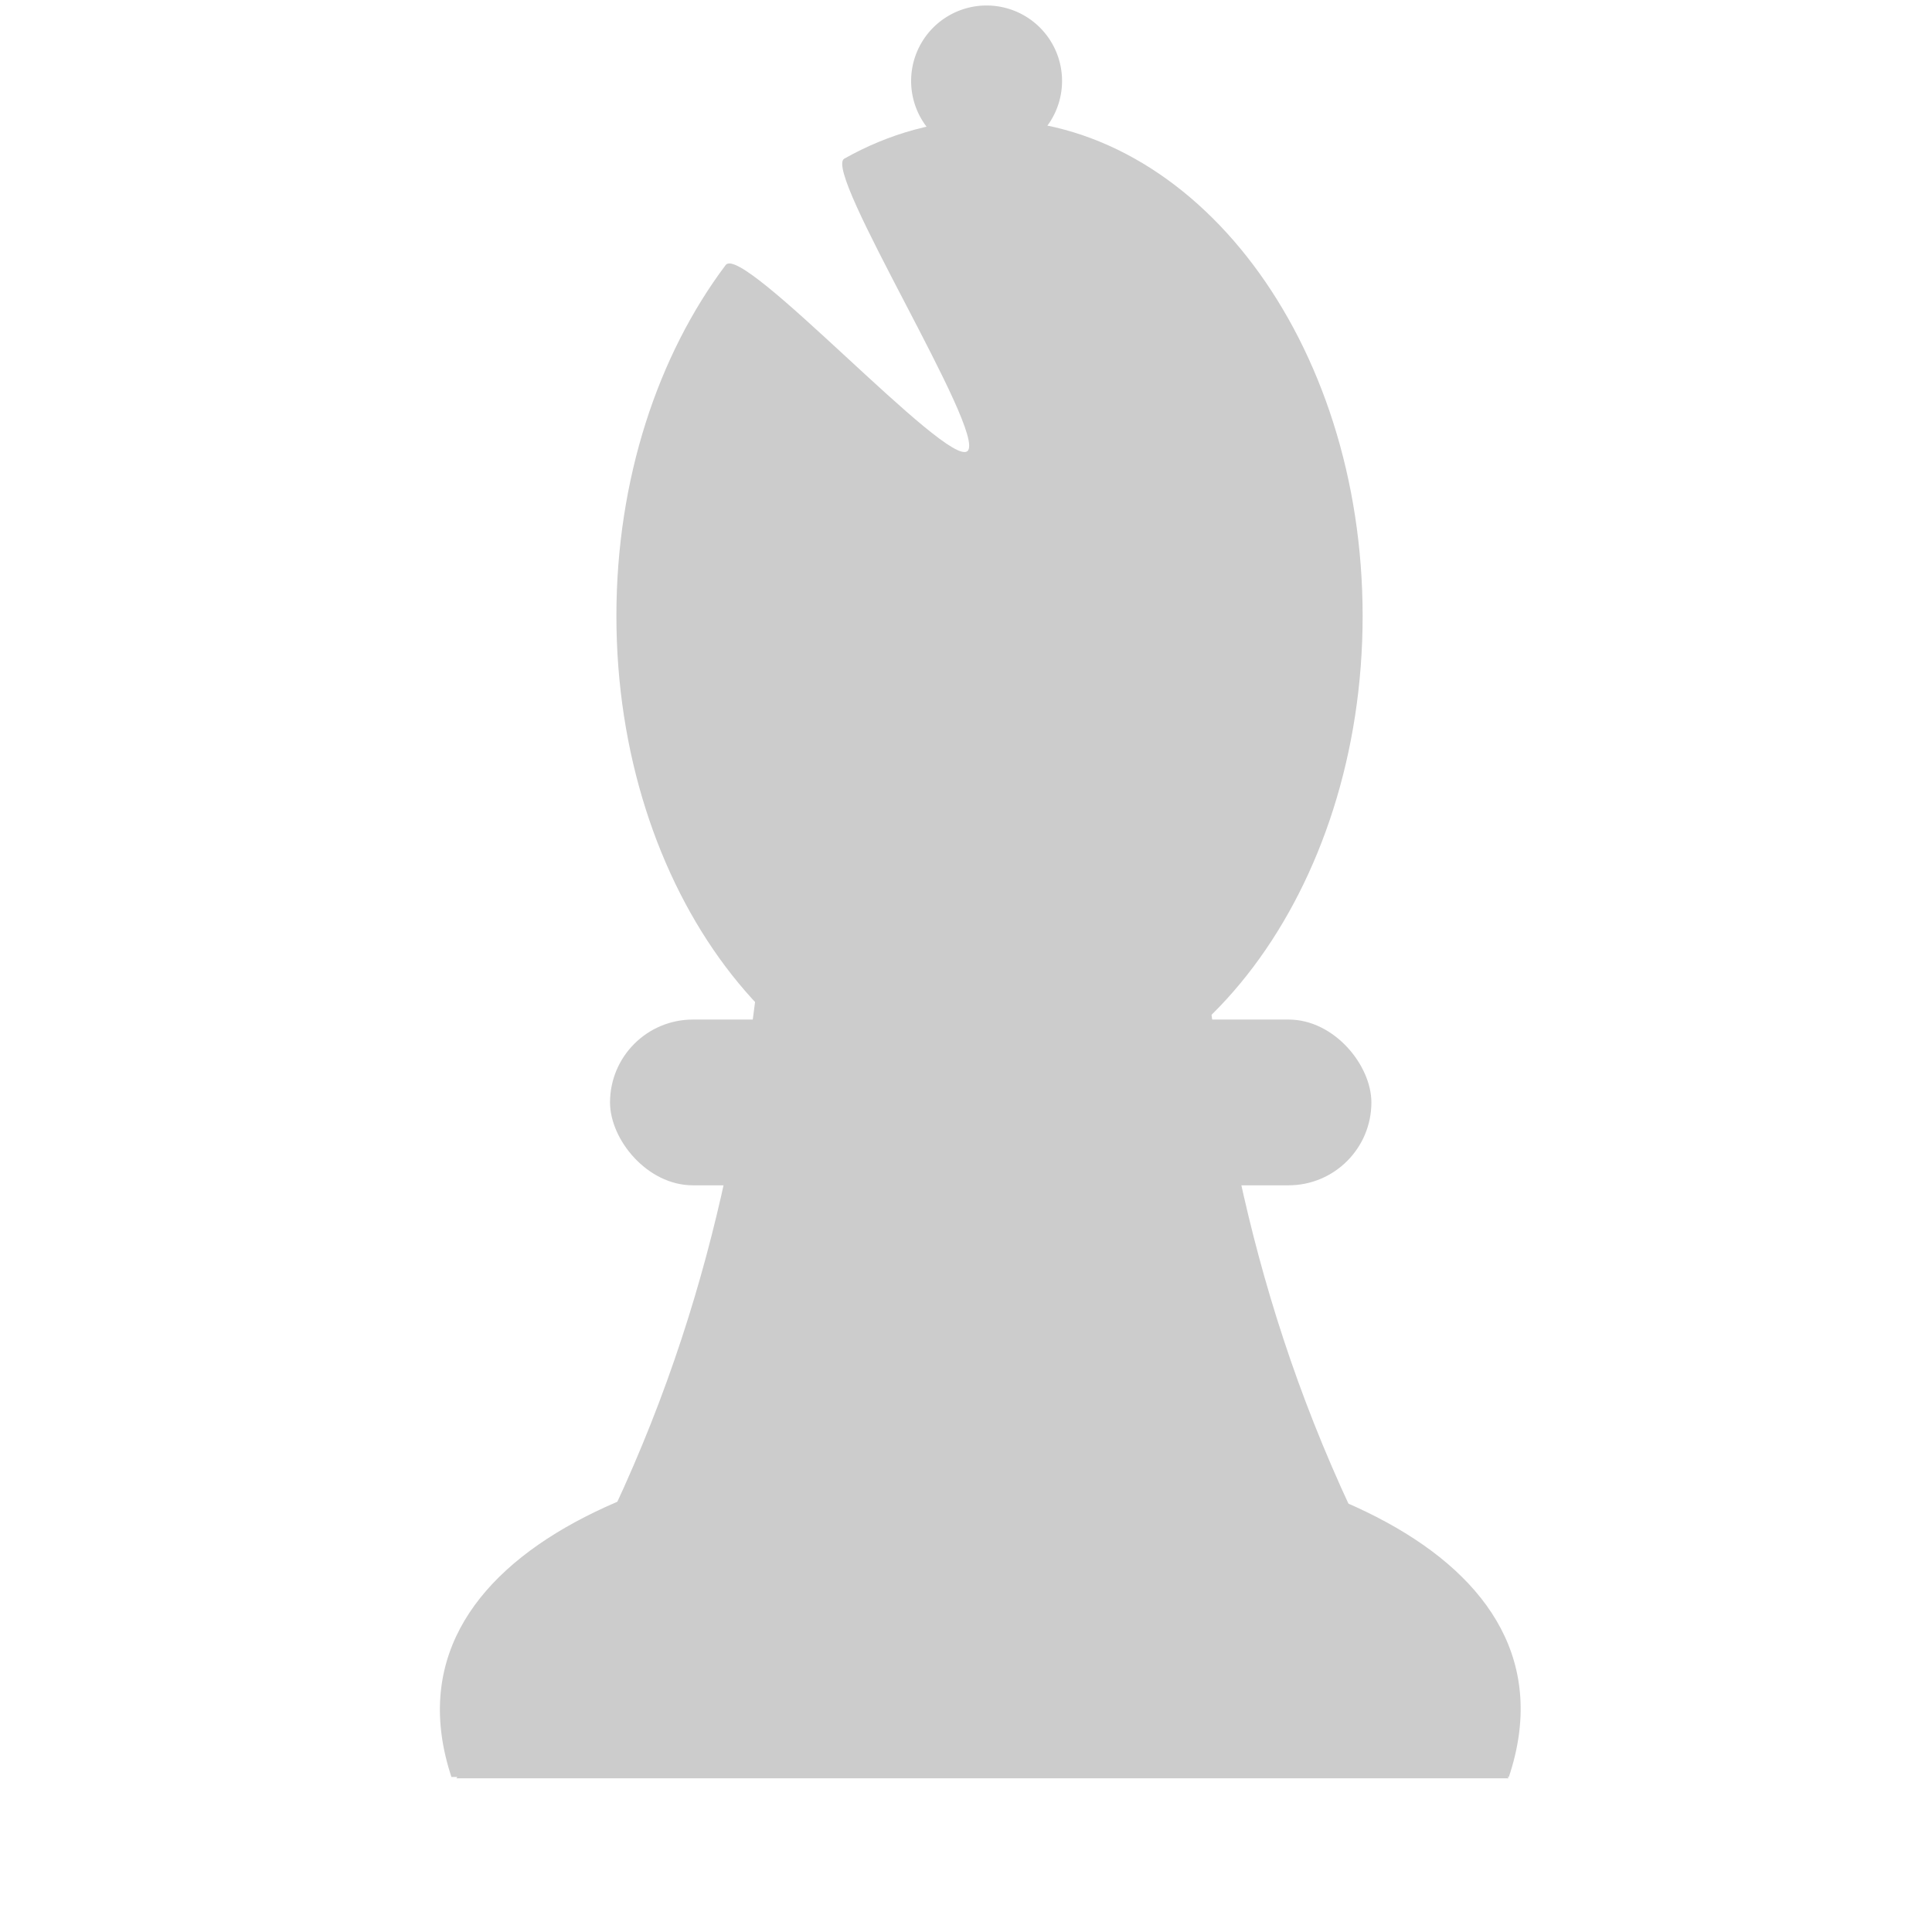 <?xml version="1.0" encoding="UTF-8" standalone="no"?>
<!-- Created with Inkscape (http://www.inkscape.org/) -->

<svg
   xmlns:dc="http://purl.org/dc/elements/1.1/"
   xmlns:cc="http://creativecommons.org/ns#"
   xmlns:rdf="http://www.w3.org/1999/02/22-rdf-syntax-ns#"
   xmlns:svg="http://www.w3.org/2000/svg"
   xmlns="http://www.w3.org/2000/svg"
   xmlns:sodipodi="http://sodipodi.sourceforge.net/DTD/sodipodi-0.dtd"
   xmlns:inkscape="http://www.inkscape.org/namespaces/inkscape"
   width="64px"
   height="64px"
   id="svg3114"
   version="1.1"
   inkscape:version="0.48.4 r9939"
   sodipodi:docname="bishopblack.svg">
  <defs
     id="defs3116" />
  <sodipodi:namedview
     id="base"
     pagecolor="#ffffff"
     bordercolor="#666666"
     borderopacity="1.0"
     inkscape:pageopacity="0.0"
     inkscape:pageshadow="2"
     inkscape:zoom="5.5"
     inkscape:cx="35.525284"
     inkscape:cy="39.978551"
     inkscape:current-layer="layer1"
     showgrid="true"
     inkscape:document-units="px"
     inkscape:grid-bbox="true"
     inkscape:window-width="1215"
     inkscape:window-height="776"
     inkscape:window-x="65"
     inkscape:window-y="24"
     inkscape:window-maximized="1">
    <inkscape:grid
       type="xygrid"
       id="grid3135" />
  </sodipodi:namedview>
  <g
     id="layer1"
     inkscape:label="Layer 1"
     inkscape:groupmode="layer">
    <path
       style="fill:#cccccc"
       d="m 26.736,14.982 11.619,0 c 1.937,14.642 0,27.455 11.619,43.927 l -34.857,0 C 26.736,42.436 24.799,29.624 26.736,14.982 z"
       id="rect3040"
       inkscape:connector-curvature="0"
       sodipodi:nodetypes="ccccc" />
    <rect
       style="fill:#cccccc"
       id="rect3042"
       width="25.221"
       height="5.491"
       x="20.208"
       y="33.774"
       ry="2.745" />
    <path
       transform="matrix(0.103,0,0,0.137,3.939,-14.17)"
       style="fill:#cccccc"
       d="m 400,252.362 c 0,66.274 -53.726,120 -120,120 -66.274,0 -120,-53.726 -120,-120 0,-16.569 3.358,-32.353 9.43,-46.709 6.072,-14.357 14.859,-27.286 25.717,-38.143 5.429,-5.429 71.395,49.298 77.779,44.985 6.384,-4.313 -46.814,-67.666 -39.636,-70.702 14.357,-6.072 30.141,-9.43 46.709,-9.43 66.274,0 120,53.726 120,120 z"
       id="path3044"
       inkscape:connector-curvature="0"
       sodipodi:nodetypes="sssssssss" />
    <path
       sodipodi:type="arc"
       style="fill:#cccccc"
       id="path3159"
       sodipodi:cx="32.5"
       sodipodi:cy="6.5"
       sodipodi:rx="2.5"
       sodipodi:ry="2.5"
       d="m 35,6.5 a 2.5,2.5 0 1 1 -5,0 2.5,2.5 0 1 1 5,0 z"
       transform="translate(0.182,-3.818)" />
    <path
       style="fill:#cccccc"
       d="m 49.983,58.864 c -9.983,0 -24.989,0 -35.029,0 -4.954,-15 40.046,-15 35.029,0 z"
       id="rect3282"
       inkscape:connector-curvature="0"
       sodipodi:nodetypes="ccc" />
  </g>
</svg>
